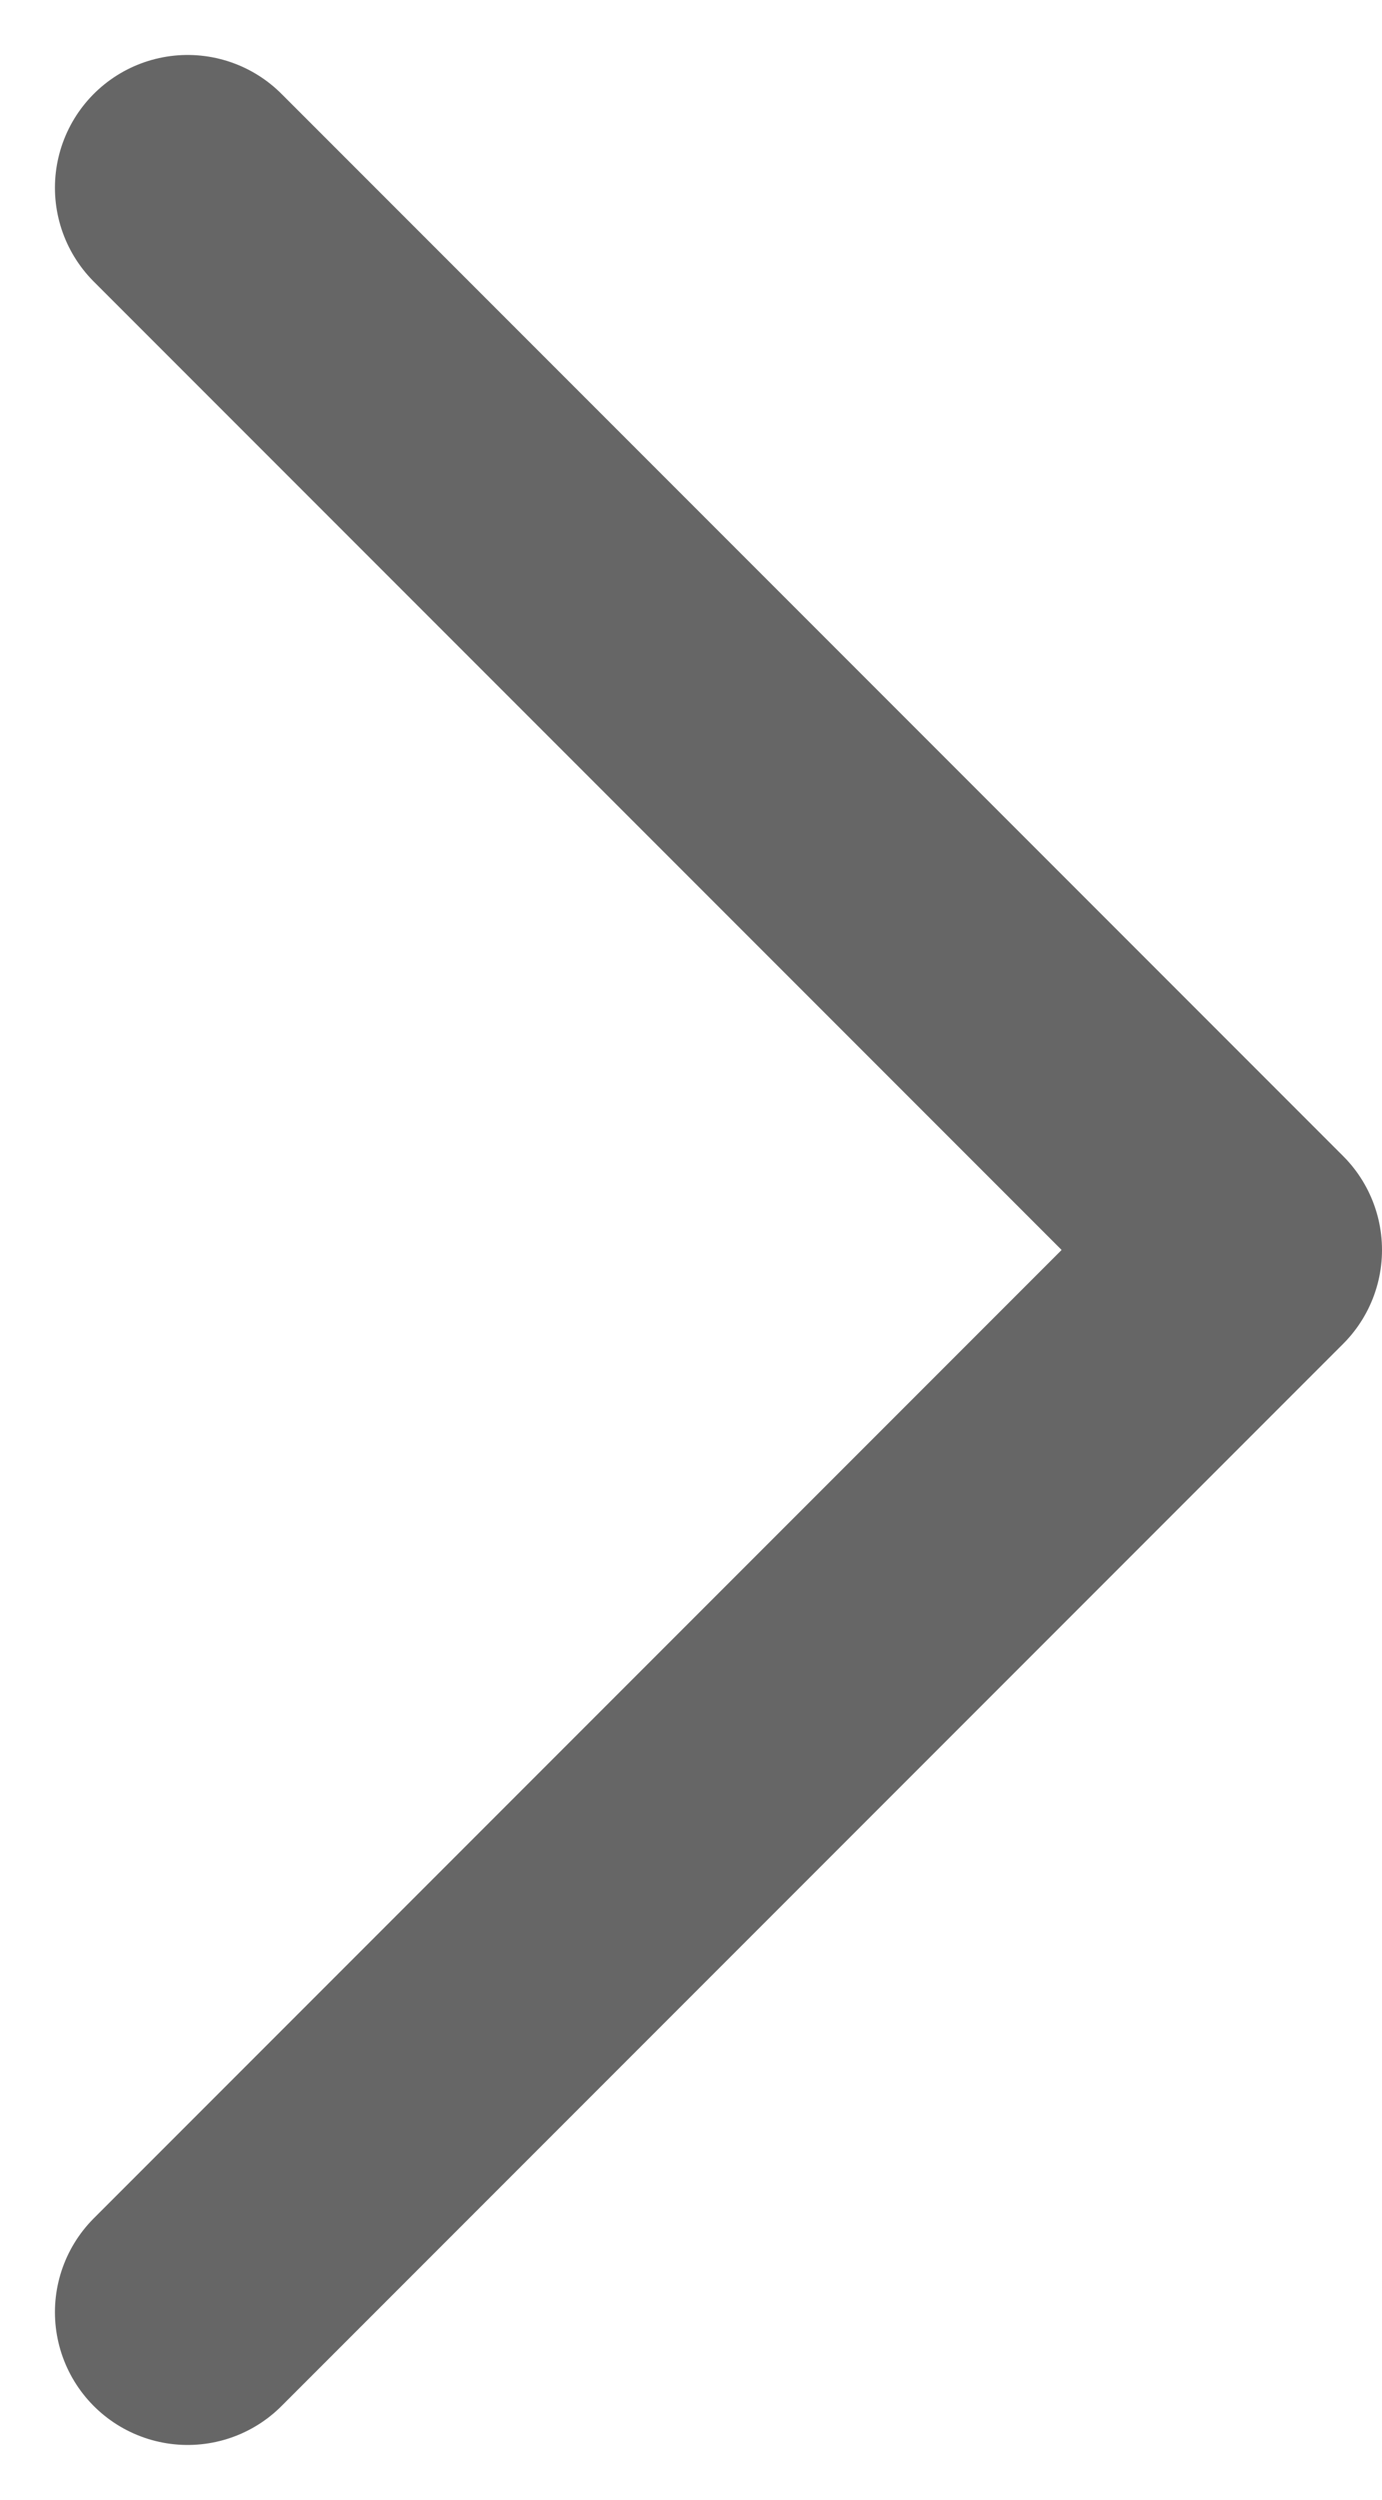 <svg xmlns="http://www.w3.org/2000/svg" width="5.207" height="9.414" viewBox="0 0 5.207 9.414">
  <defs>
    <style>
      .cls-1 {
        fill: none;
        stroke: #666;
        stroke-linecap: round;
        stroke-linejoin: round;
        stroke-miterlimit: 10;
      }
    </style>
  </defs>
  <g id="arrow_next" transform="translate(0.707 0.707)">
    <path id="arrow_next-2" data-name="arrow_next" class="cls-1" d="M4,0,0,4,4,8" transform="translate(4 8) rotate(180)"/>
  </g>
</svg>
